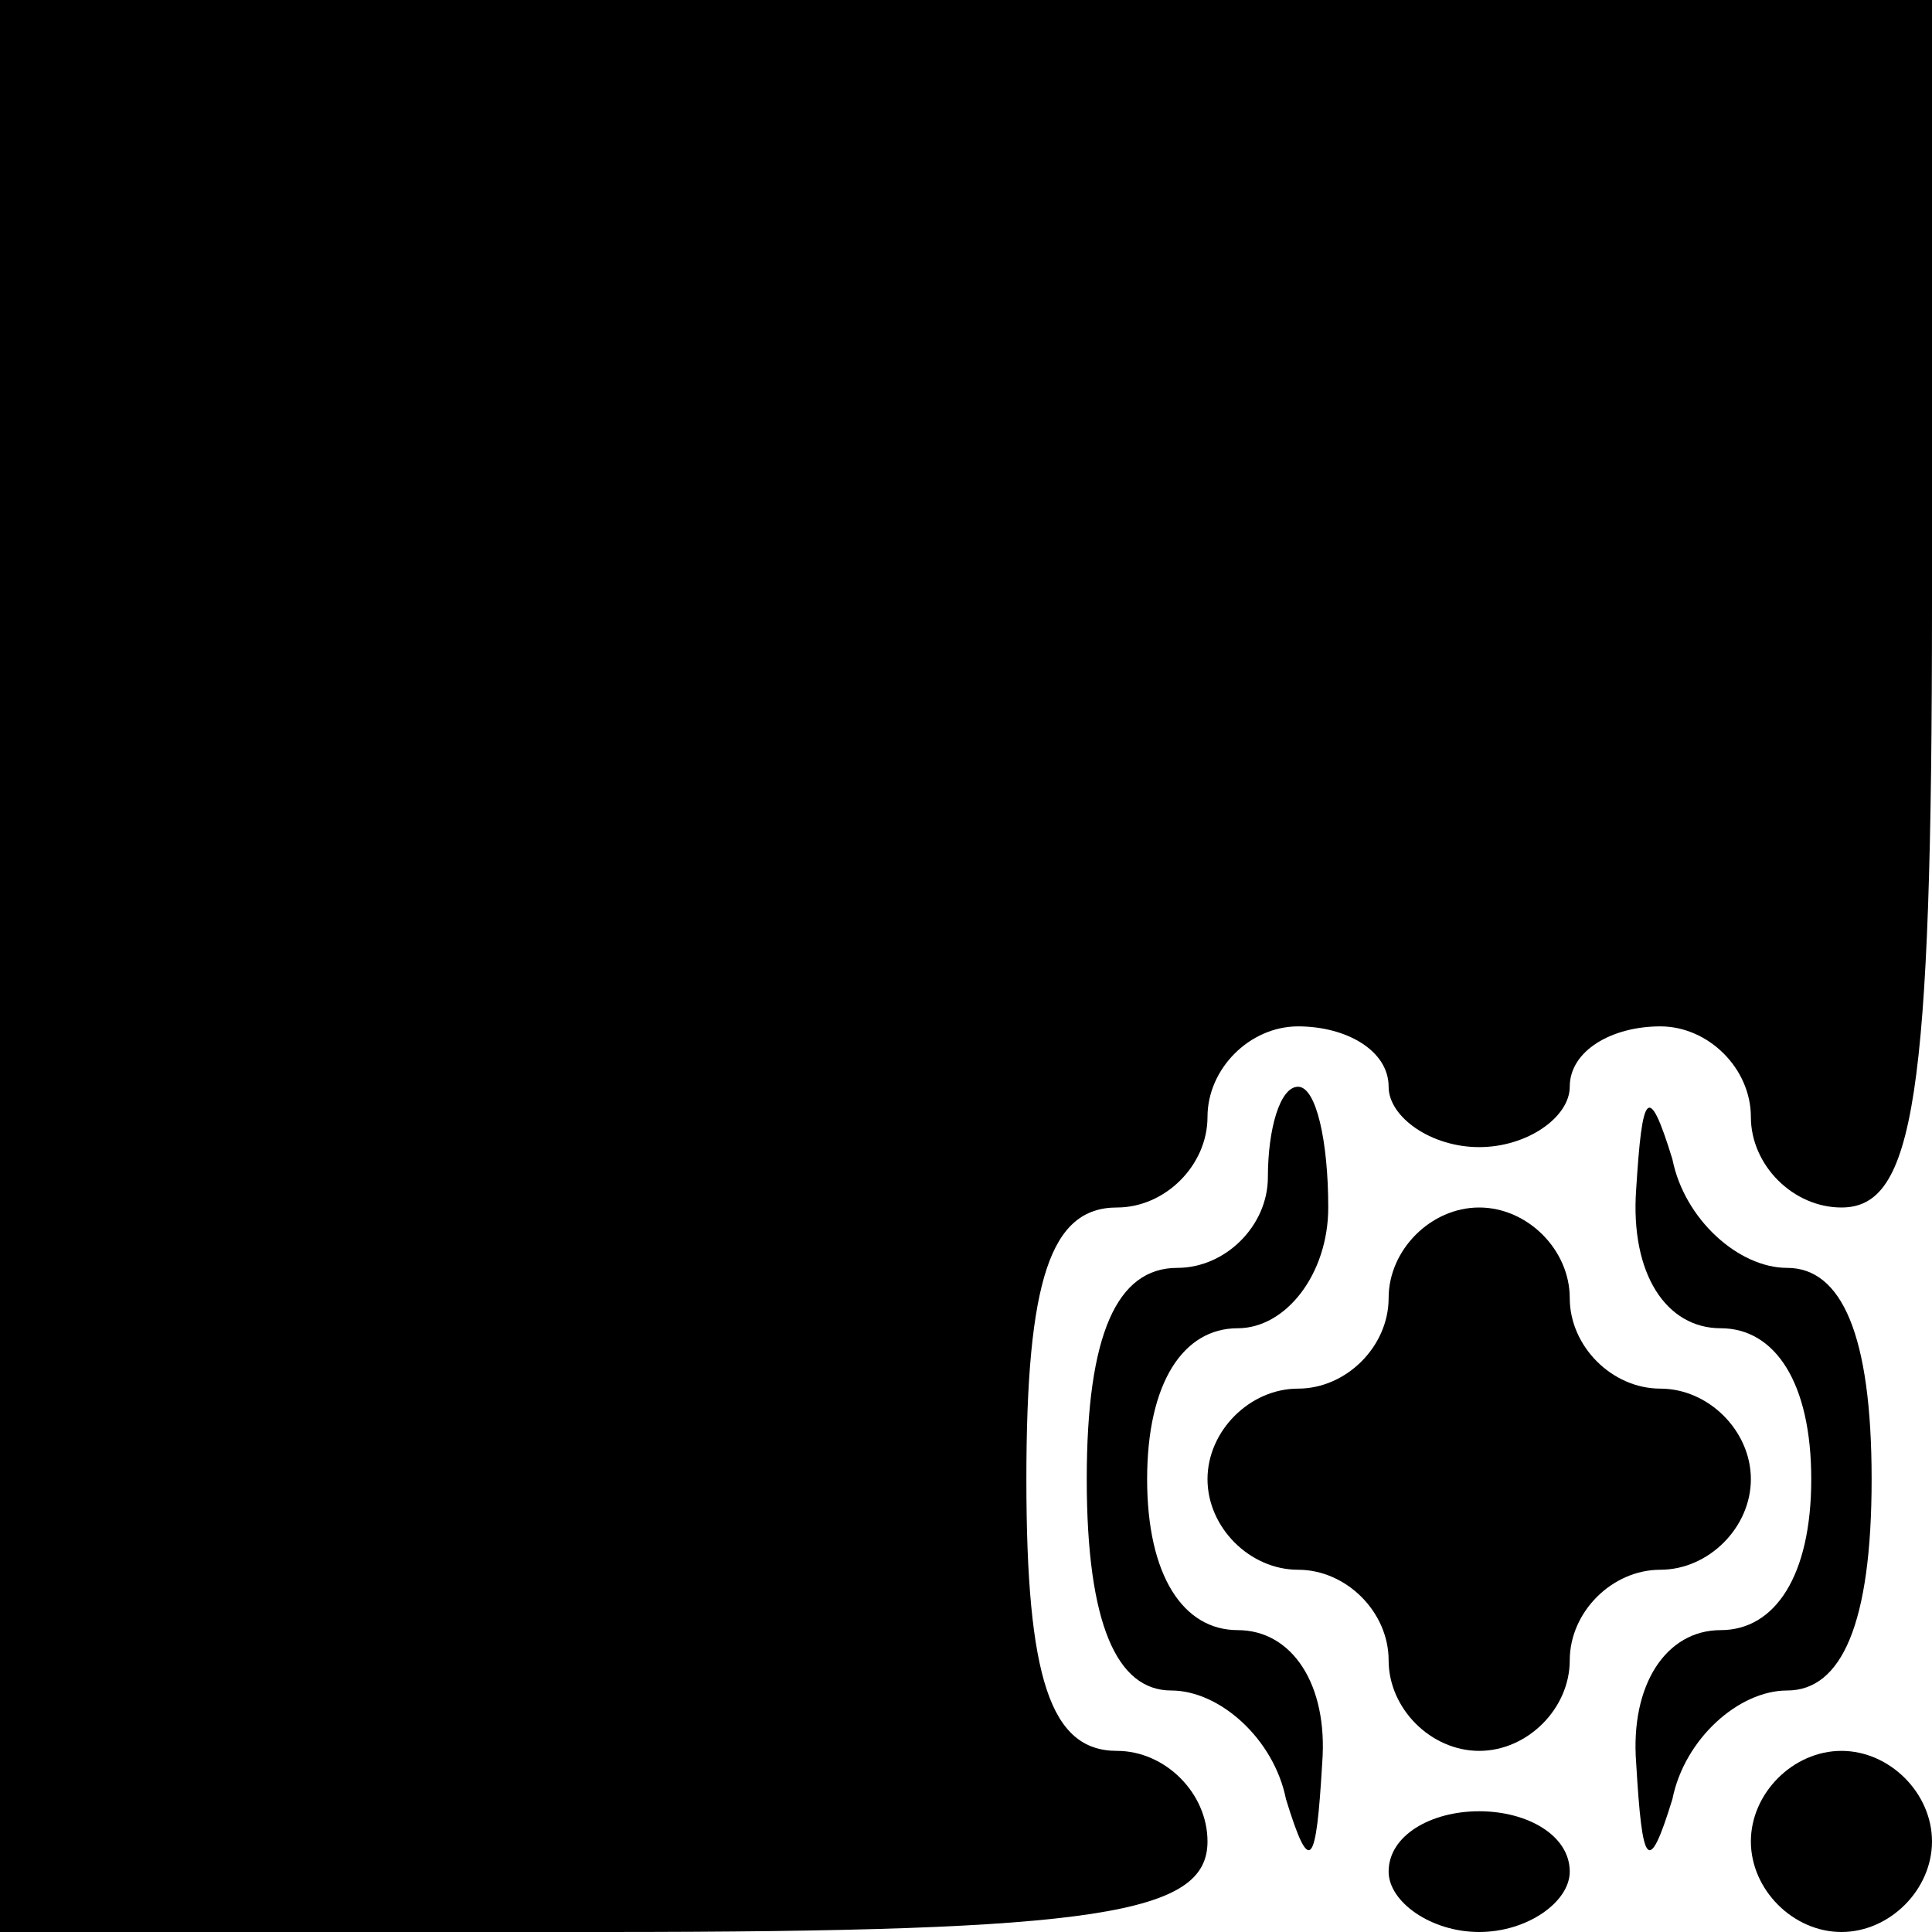 <?xml version="1.0" standalone="no"?>
<!DOCTYPE svg PUBLIC "-//W3C//DTD SVG 20010904//EN"
 "http://www.w3.org/TR/2001/REC-SVG-20010904/DTD/svg10.dtd">
<svg version="1.0" xmlns="http://www.w3.org/2000/svg"
 width="32pt" height="32pt" viewBox="0 0 32 32"
 preserveAspectRatio="xMidYMid meet">
<g transform="translate(0,32) scale(0.1,-0.1)"
fill="#000000" stroke="none">
<path fill="#000000" stroke="none" d="M0 160 l0 -160 100 0 c82 0 100 3 100
15 0 8 -7 15 -15 15 -11 0 -15 12 -15 45 0 33 4 45 15 45 8 0 15 7 15 15 0 8
7 15 15 15 8 0 15 -4 15 -10 0 -5 7 -10 15 -10 8 0 15 5 15 10 0 6 7 10 15 10
8 0 15 -7 15 -15 0 -8 7 -15 15 -15 12 0 15 18 15 100 l0 100 -160 0 -160 0 0
-160z"/>
<path fill="#000000" stroke="none" d="M210 125 c0 -8 -7 -15 -15 -15 -10 0
-15 -11 -15 -35 0 -24 5 -35 14 -35 8 0 17 -8 19 -18 4 -13 5 -11 6 6 1 13 -5
22 -14 22 -9 0 -15 9 -15 25 0 16 6 25 15 25 8 0 15 9 15 20 0 11 -2 20 -5 20
-3 0 -5 -7 -5 -15z"/>
<path fill="#000000" stroke="none" d="M271 123 c-1 -14 5 -23 14 -23 9 0 15
-9 15 -25 0 -16 -6 -25 -15 -25 -9 0 -15 -9 -14 -22 1 -17 2 -19 6 -6 2 10 11
18 19 18 9 0 14 11 14 35 0 24 -5 35 -14 35 -8 0 -17 8 -19 18 -4 13 -5 11 -6
-5z"/>
<path fill="#000000" stroke="none" d="M230 105 c0 -8 -7 -15 -15 -15 -8 0
-15 -7 -15 -15 0 -8 7 -15 15 -15 8 0 15 -7 15 -15 0 -8 7 -15 15 -15 8 0 15
7 15 15 0 8 7 15 15 15 8 0 15 7 15 15 0 8 -7 15 -15 15 -8 0 -15 7 -15 15 0
8 -7 15 -15 15 -8 0 -15 -7 -15 -15z"/>
<path fill="#000000" stroke="none" d="M290 15 c0 -8 7 -15 15 -15 8 0 15 7
15 15 0 8 -7 15 -15 15 -8 0 -15 -7 -15 -15z"/>
<path fill="#000000" stroke="none" d="M230 10 c0 -5 7 -10 15 -10 8 0 15 5
15 10 0 6 -7 10 -15 10 -8 0 -15 -4 -15 -10z"/>
</g>
</svg>
